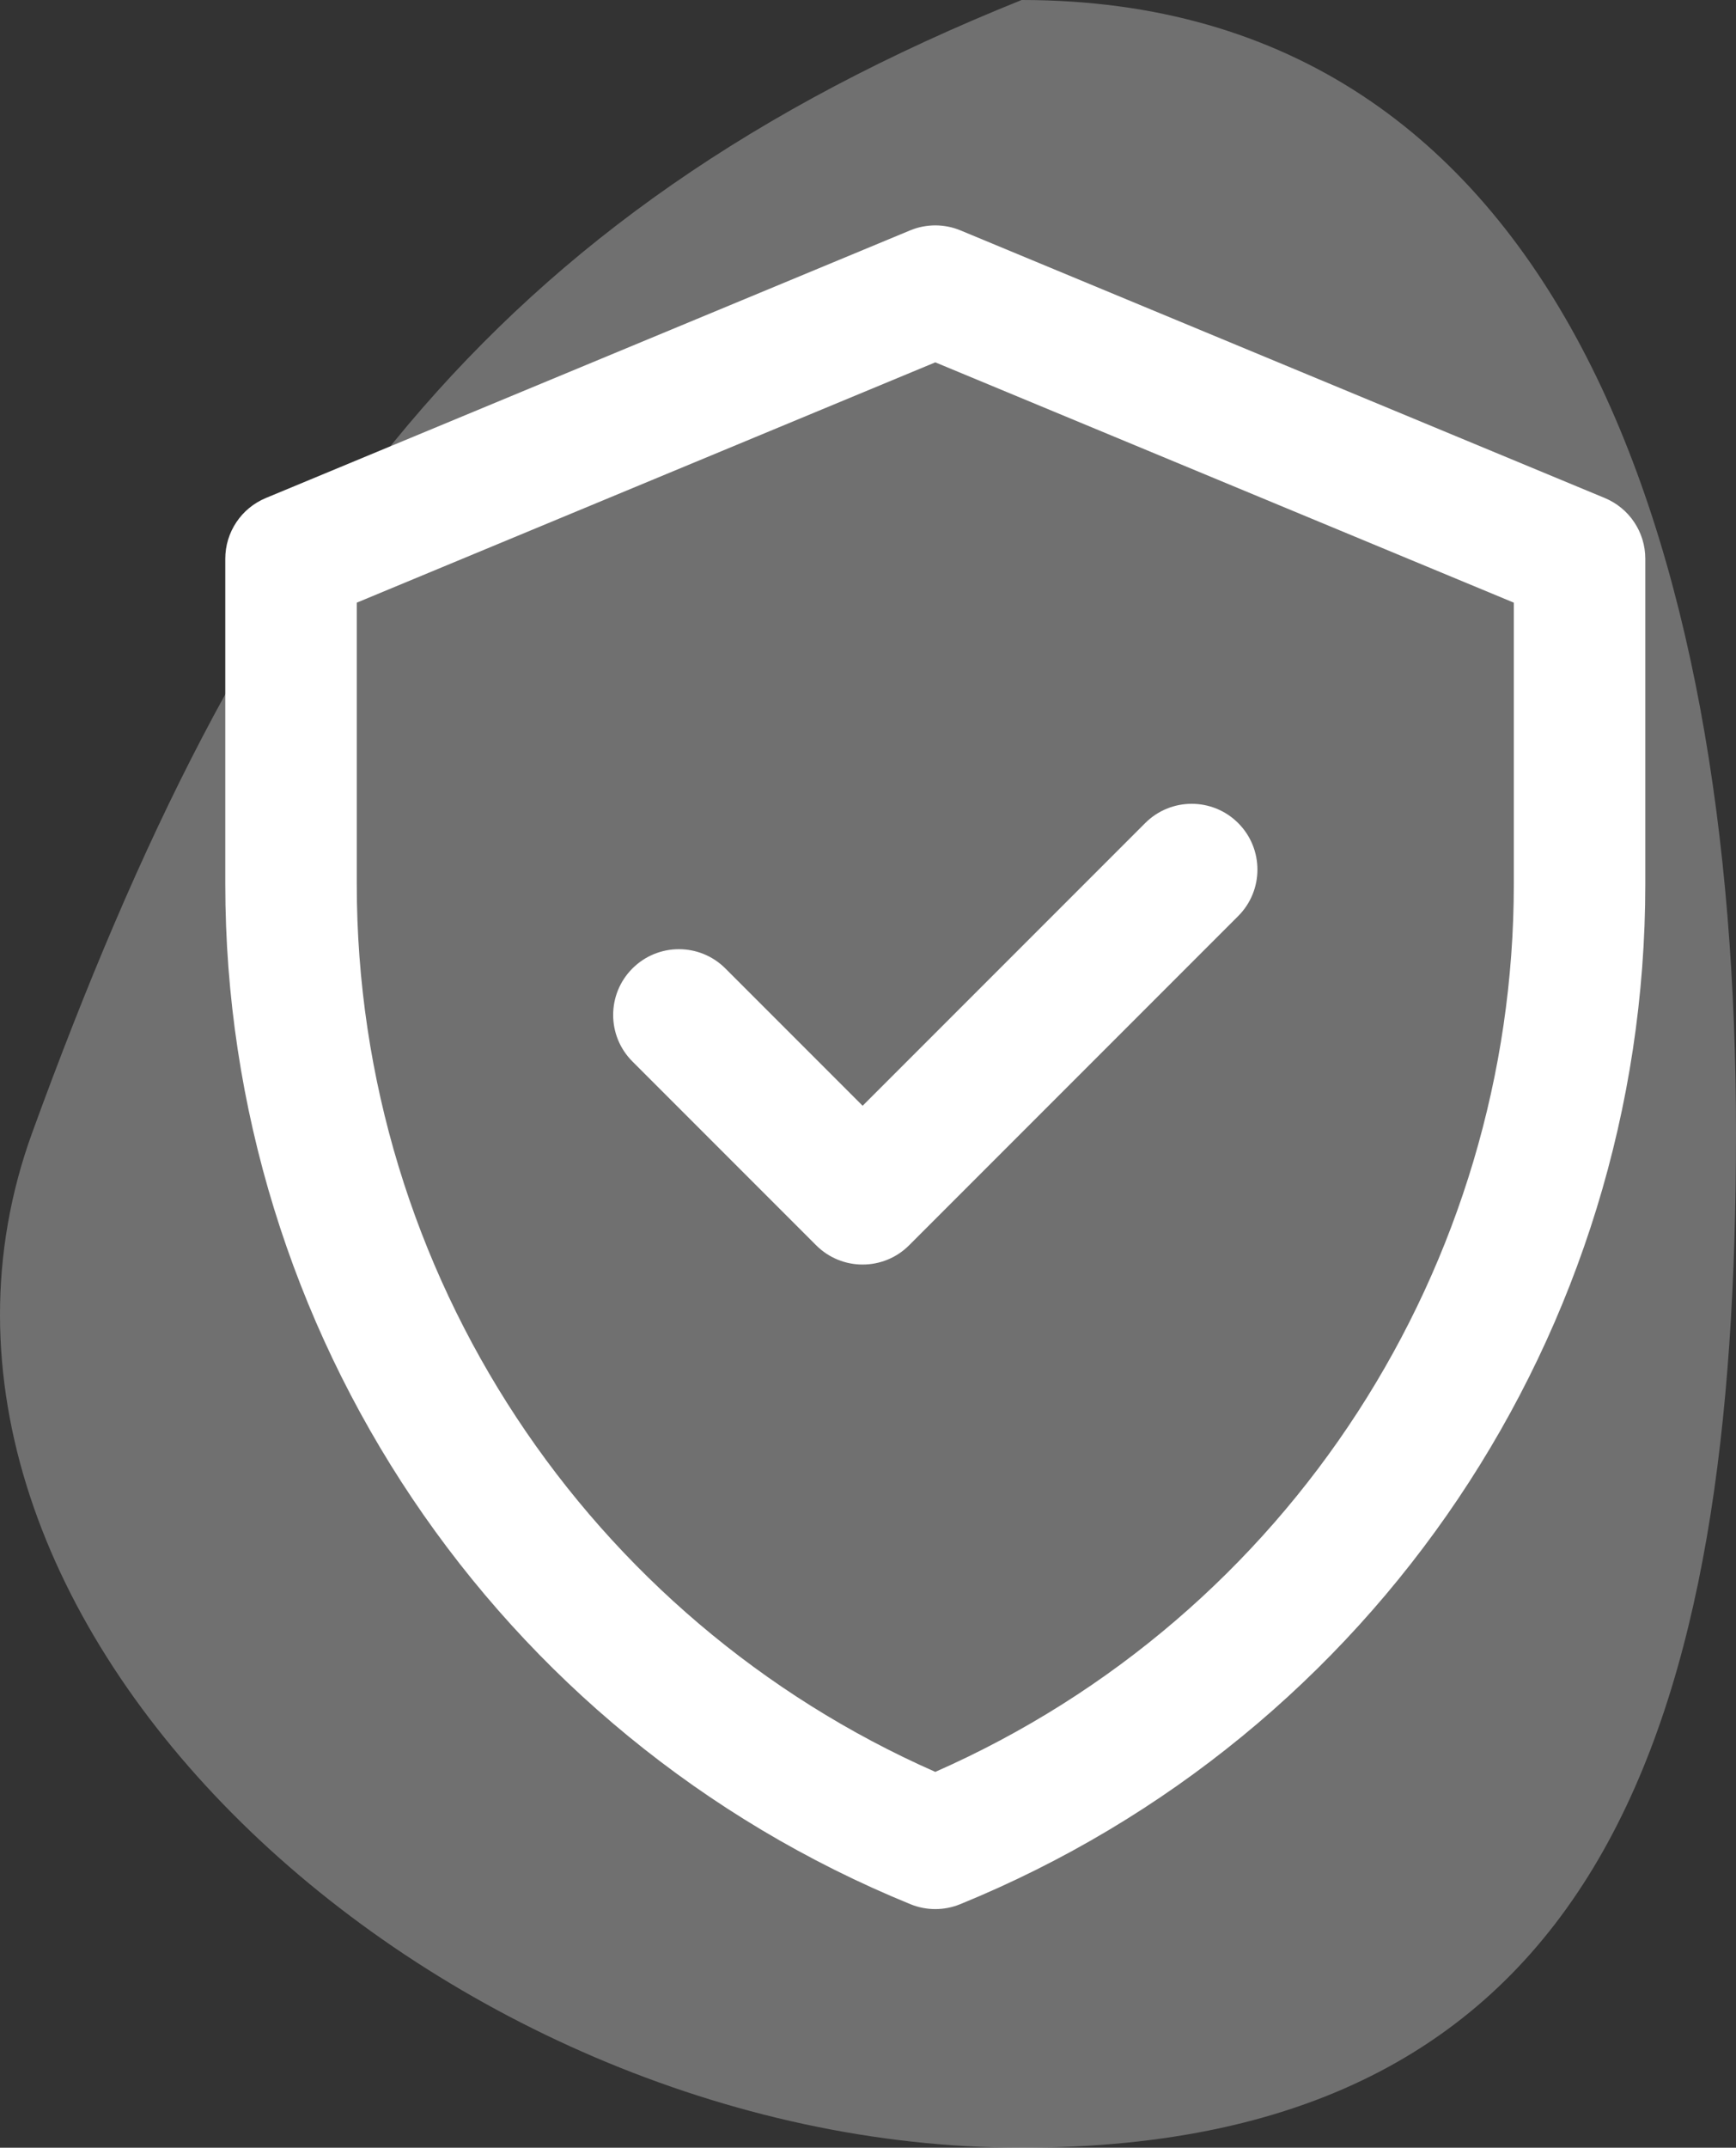 <svg width="131" height="162" viewBox="0 0 131 162" fill="none" xmlns="http://www.w3.org/2000/svg">
<rect x="0" y="0" width="131" height="162" fill="#333333" stroke="none"/>
<path d="M131 85.423C131 129.53 121.262 162 77.094 162C32.926 162 -10.909 122.069 2.435 85.423C18.632 40.942 36.854 16.175 77.094 0C117.84 -5.38082e-05 131 41.316 131 85.423Z" fill="white" fill-opacity="0.3"/>
<path d="M121.098 37.565L72.48 17.379C71.263 16.874 69.894 16.873 68.676 17.379L20.059 37.565C18.207 38.334 17 40.141 17 42.146V66.684C17 100.472 37.422 130.864 68.703 143.632C69.905 144.123 71.251 144.123 72.453 143.632C103.734 130.864 124.156 100.472 124.156 66.684V42.146C124.156 40.141 122.95 38.334 121.098 37.565ZM114.234 66.684C114.234 95.407 97.367 121.848 70.578 133.651C44.505 122.163 26.922 96.185 26.922 66.684V45.458L70.578 27.332L114.234 45.458V66.684ZM65.095 83.406L86.418 62.083C88.355 60.146 91.496 60.146 93.434 62.083C95.371 64.021 95.371 67.162 93.433 69.099L68.603 93.93C66.665 95.868 63.524 95.867 61.587 93.93L47.723 80.065C45.785 78.128 45.785 74.987 47.723 73.05C49.66 71.112 52.801 71.112 54.738 73.05L65.095 83.406Z" fill="white"/>
</svg>
